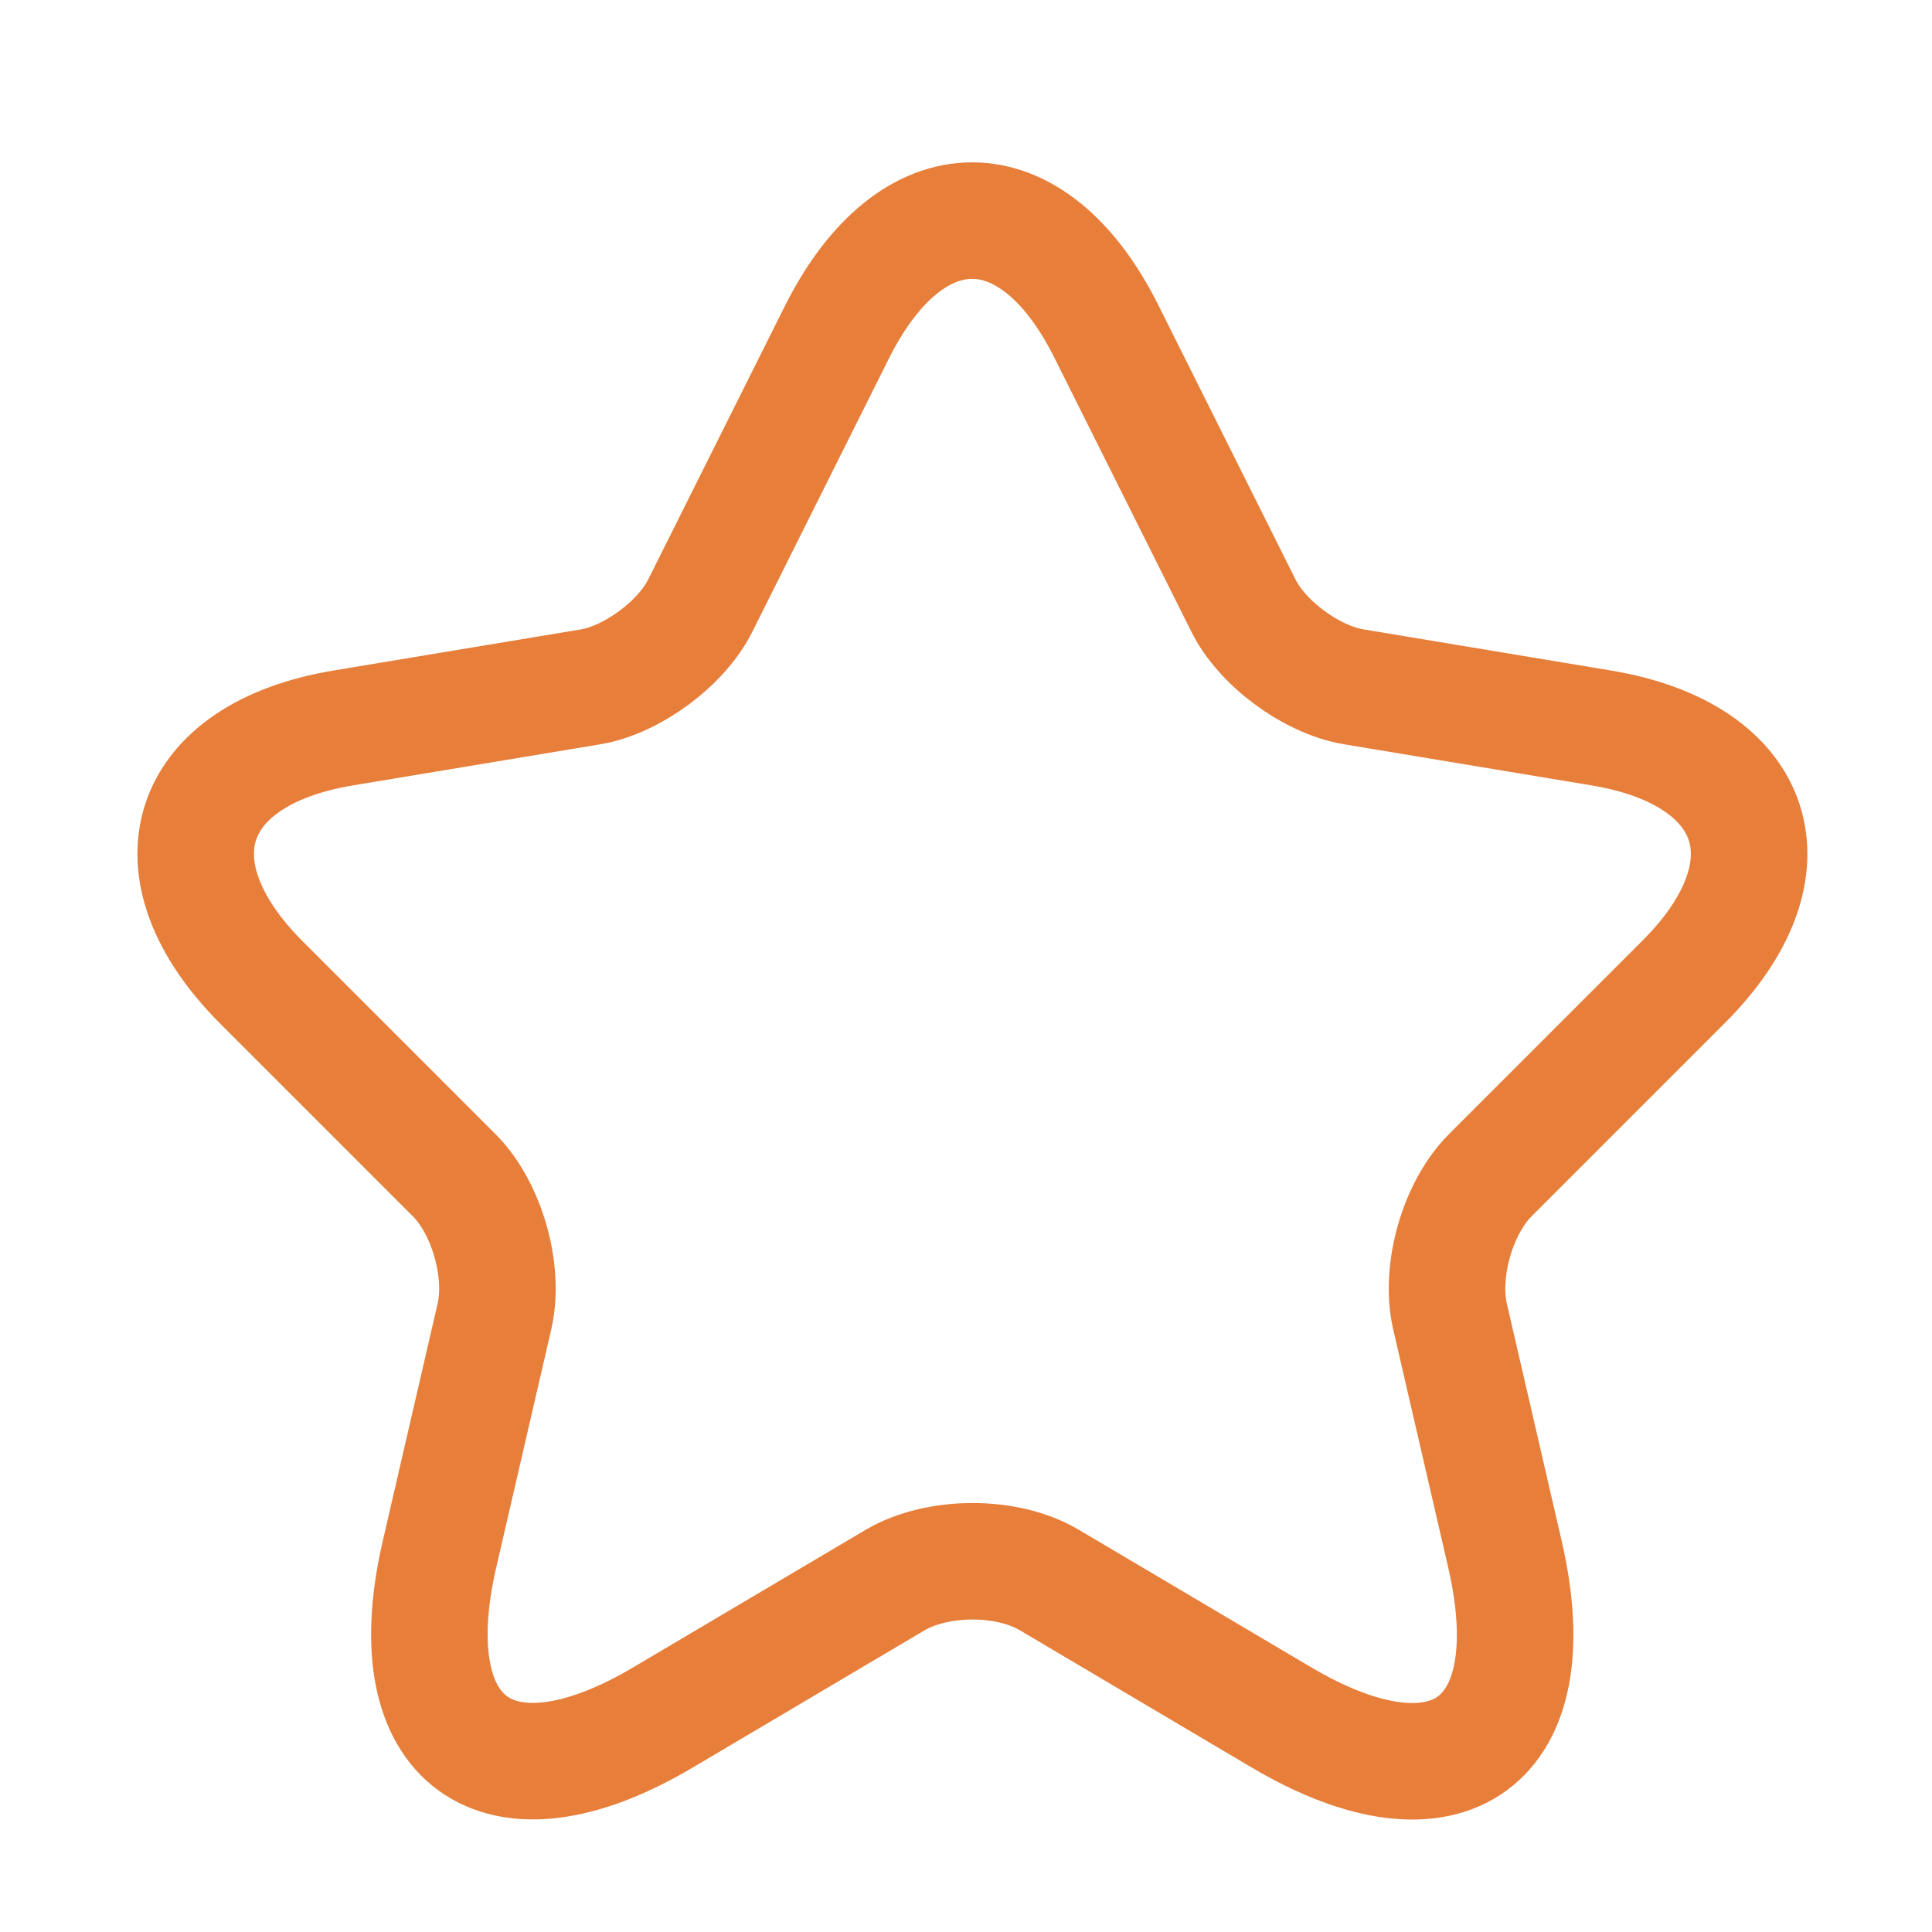 <svg width="29" height="29" viewBox="0 0 29 29" fill="none" xmlns="http://www.w3.org/2000/svg">
<path d="M16.61 4.981L18.662 9.085C18.942 9.656 19.688 10.204 20.317 10.309L24.036 10.927C26.414 11.323 26.974 13.048 25.26 14.75L22.369 17.641C21.879 18.131 21.611 19.075 21.763 19.751L22.59 23.33C23.243 26.163 21.739 27.259 19.233 25.778L15.748 23.715C15.118 23.342 14.081 23.342 13.44 23.715L9.954 25.778C7.459 27.259 5.944 26.151 6.597 23.33L7.424 19.751C7.576 19.075 7.308 18.131 6.818 17.641L3.927 14.75C2.225 13.048 2.773 11.323 5.151 10.927L8.87 10.309C9.488 10.204 10.234 9.656 10.514 9.085L12.565 4.981C13.684 2.755 15.503 2.755 16.61 4.981Z" stroke="#E77E3A" stroke-width="1.749" stroke-linecap="round" stroke-linejoin="round"/>
</svg>
